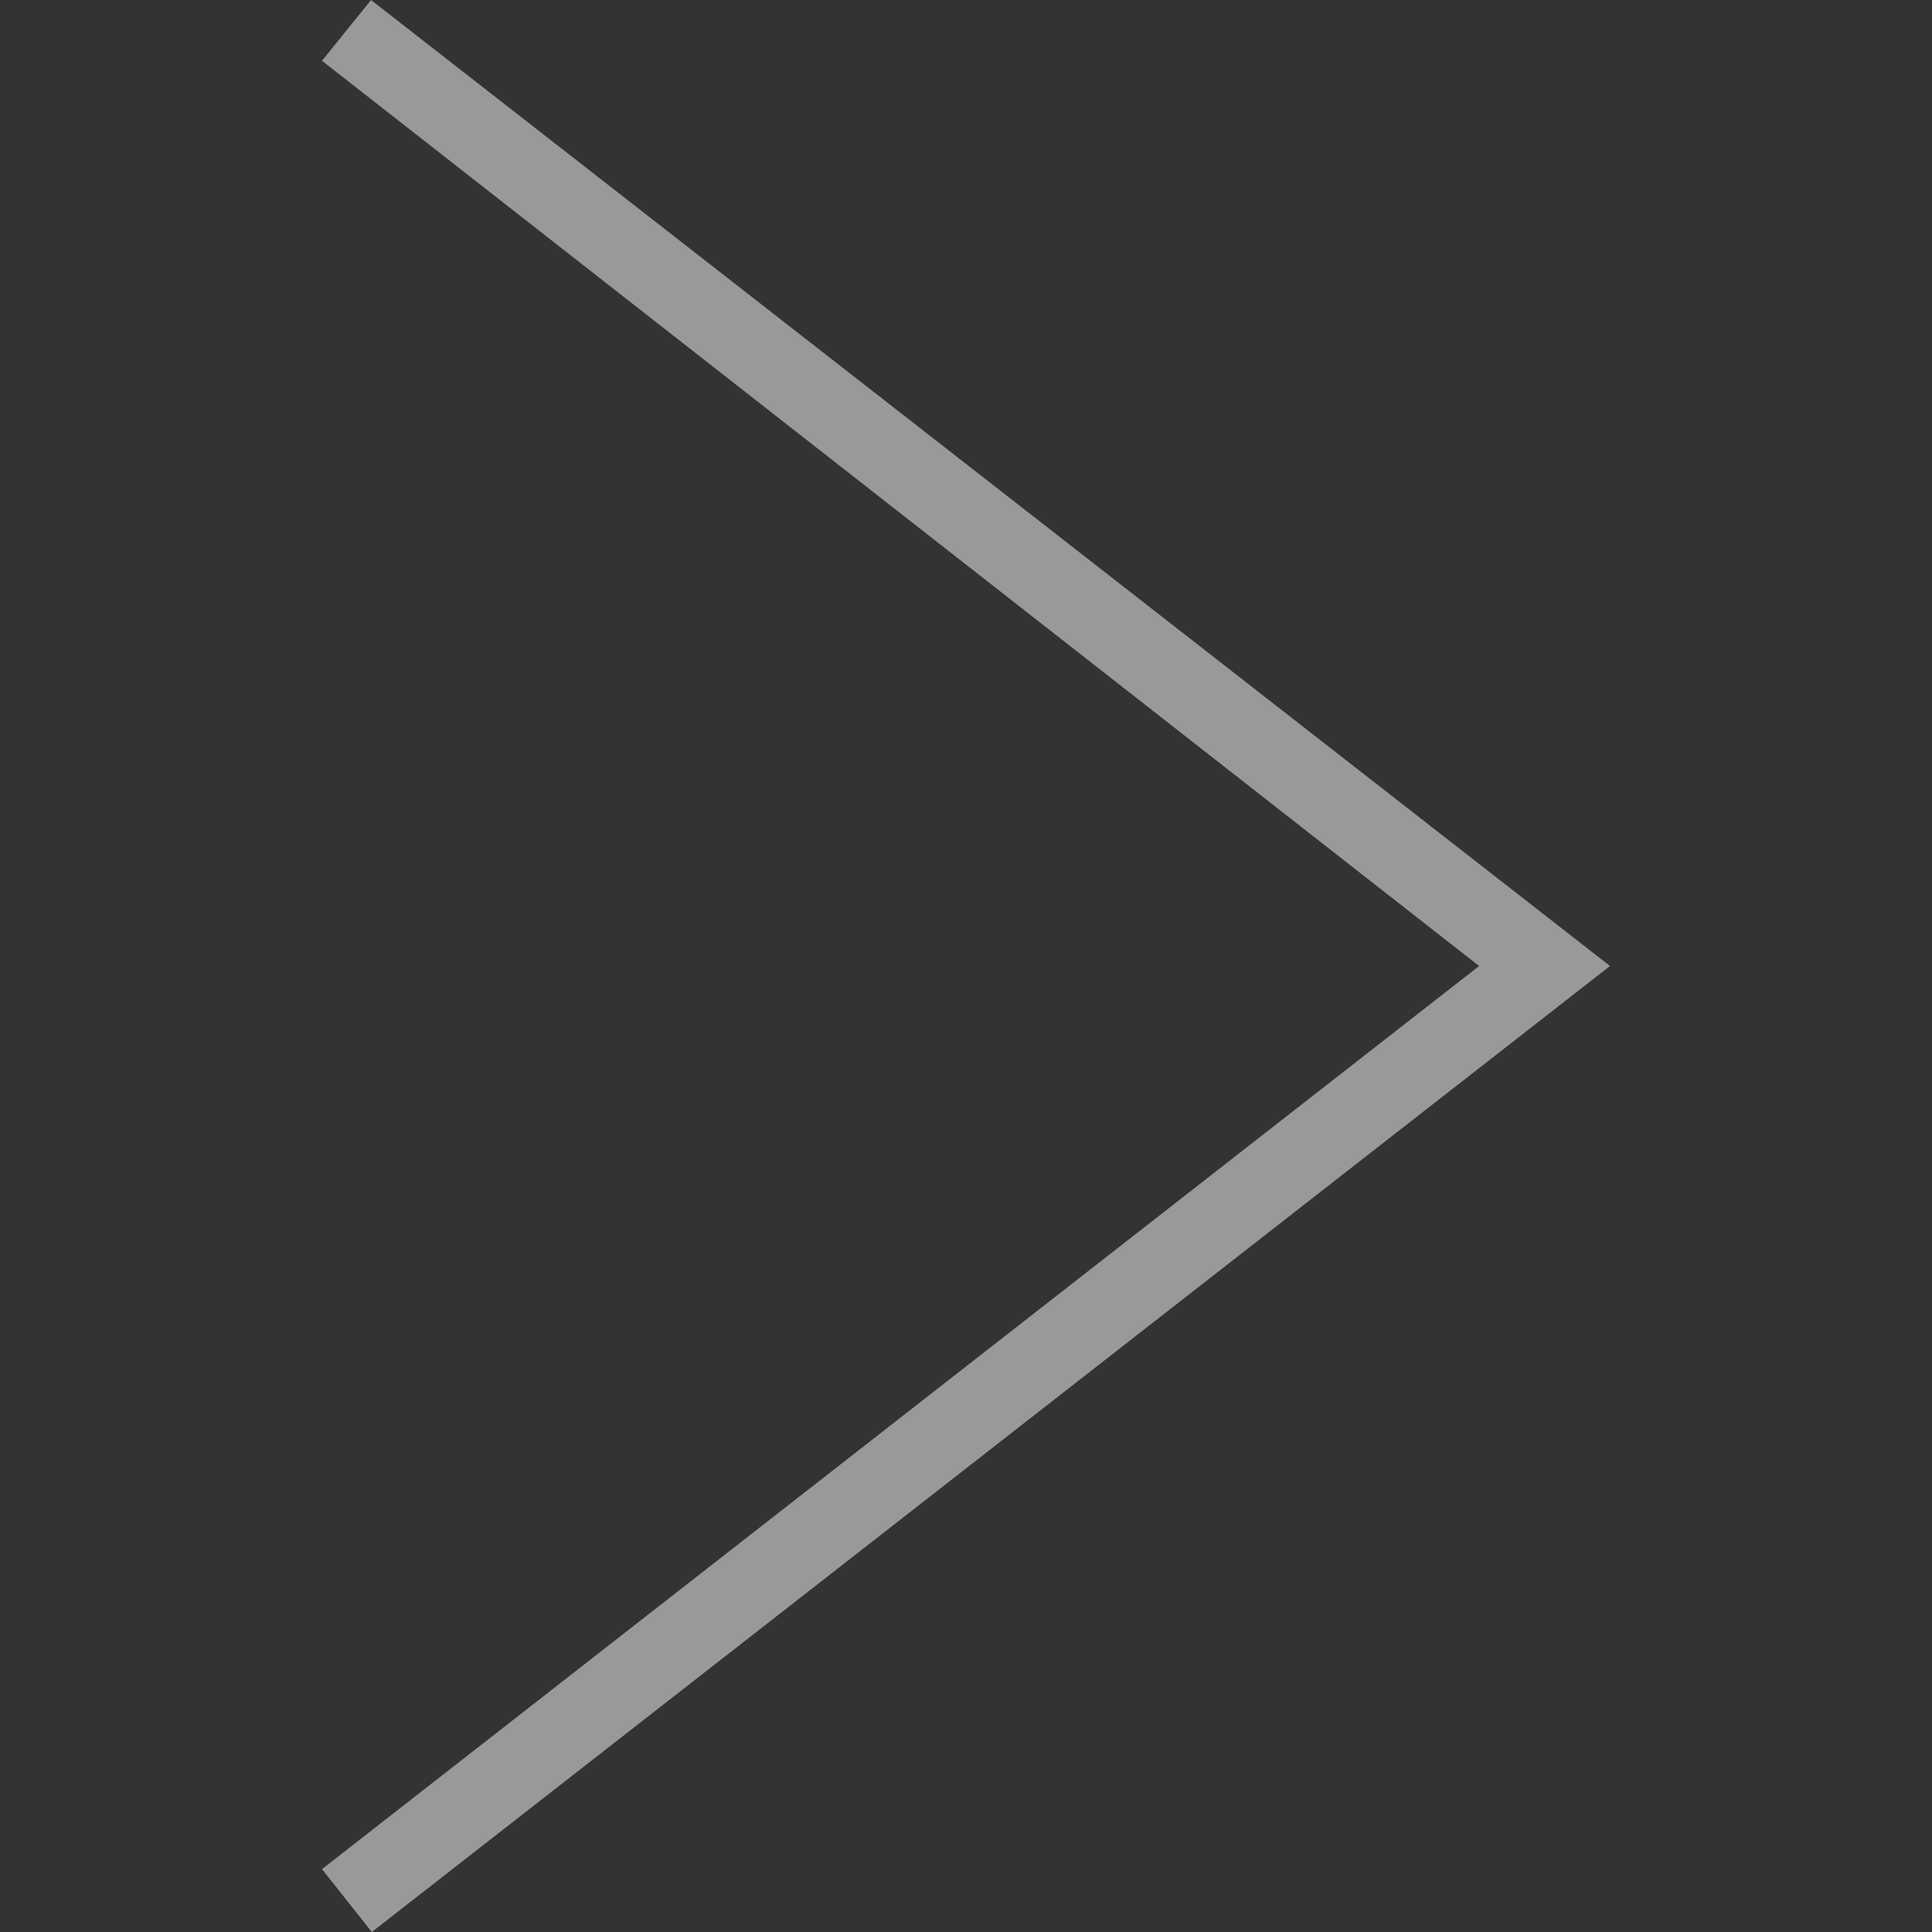 <svg width="24" height="24" xmlns="http://www.w3.org/2000/svg" fill-rule="evenodd" clip-rule="evenodd">
    <rect width="100%" height="100%" fill="#333333" stroke="none"/>
    <path d="M4 .755l14.374 11.245-14.374 11.219.619.781 15.381-12-15.391-12-.609.755z" fill="#ffffff" fill-opacity="0.5"/>
</svg>
